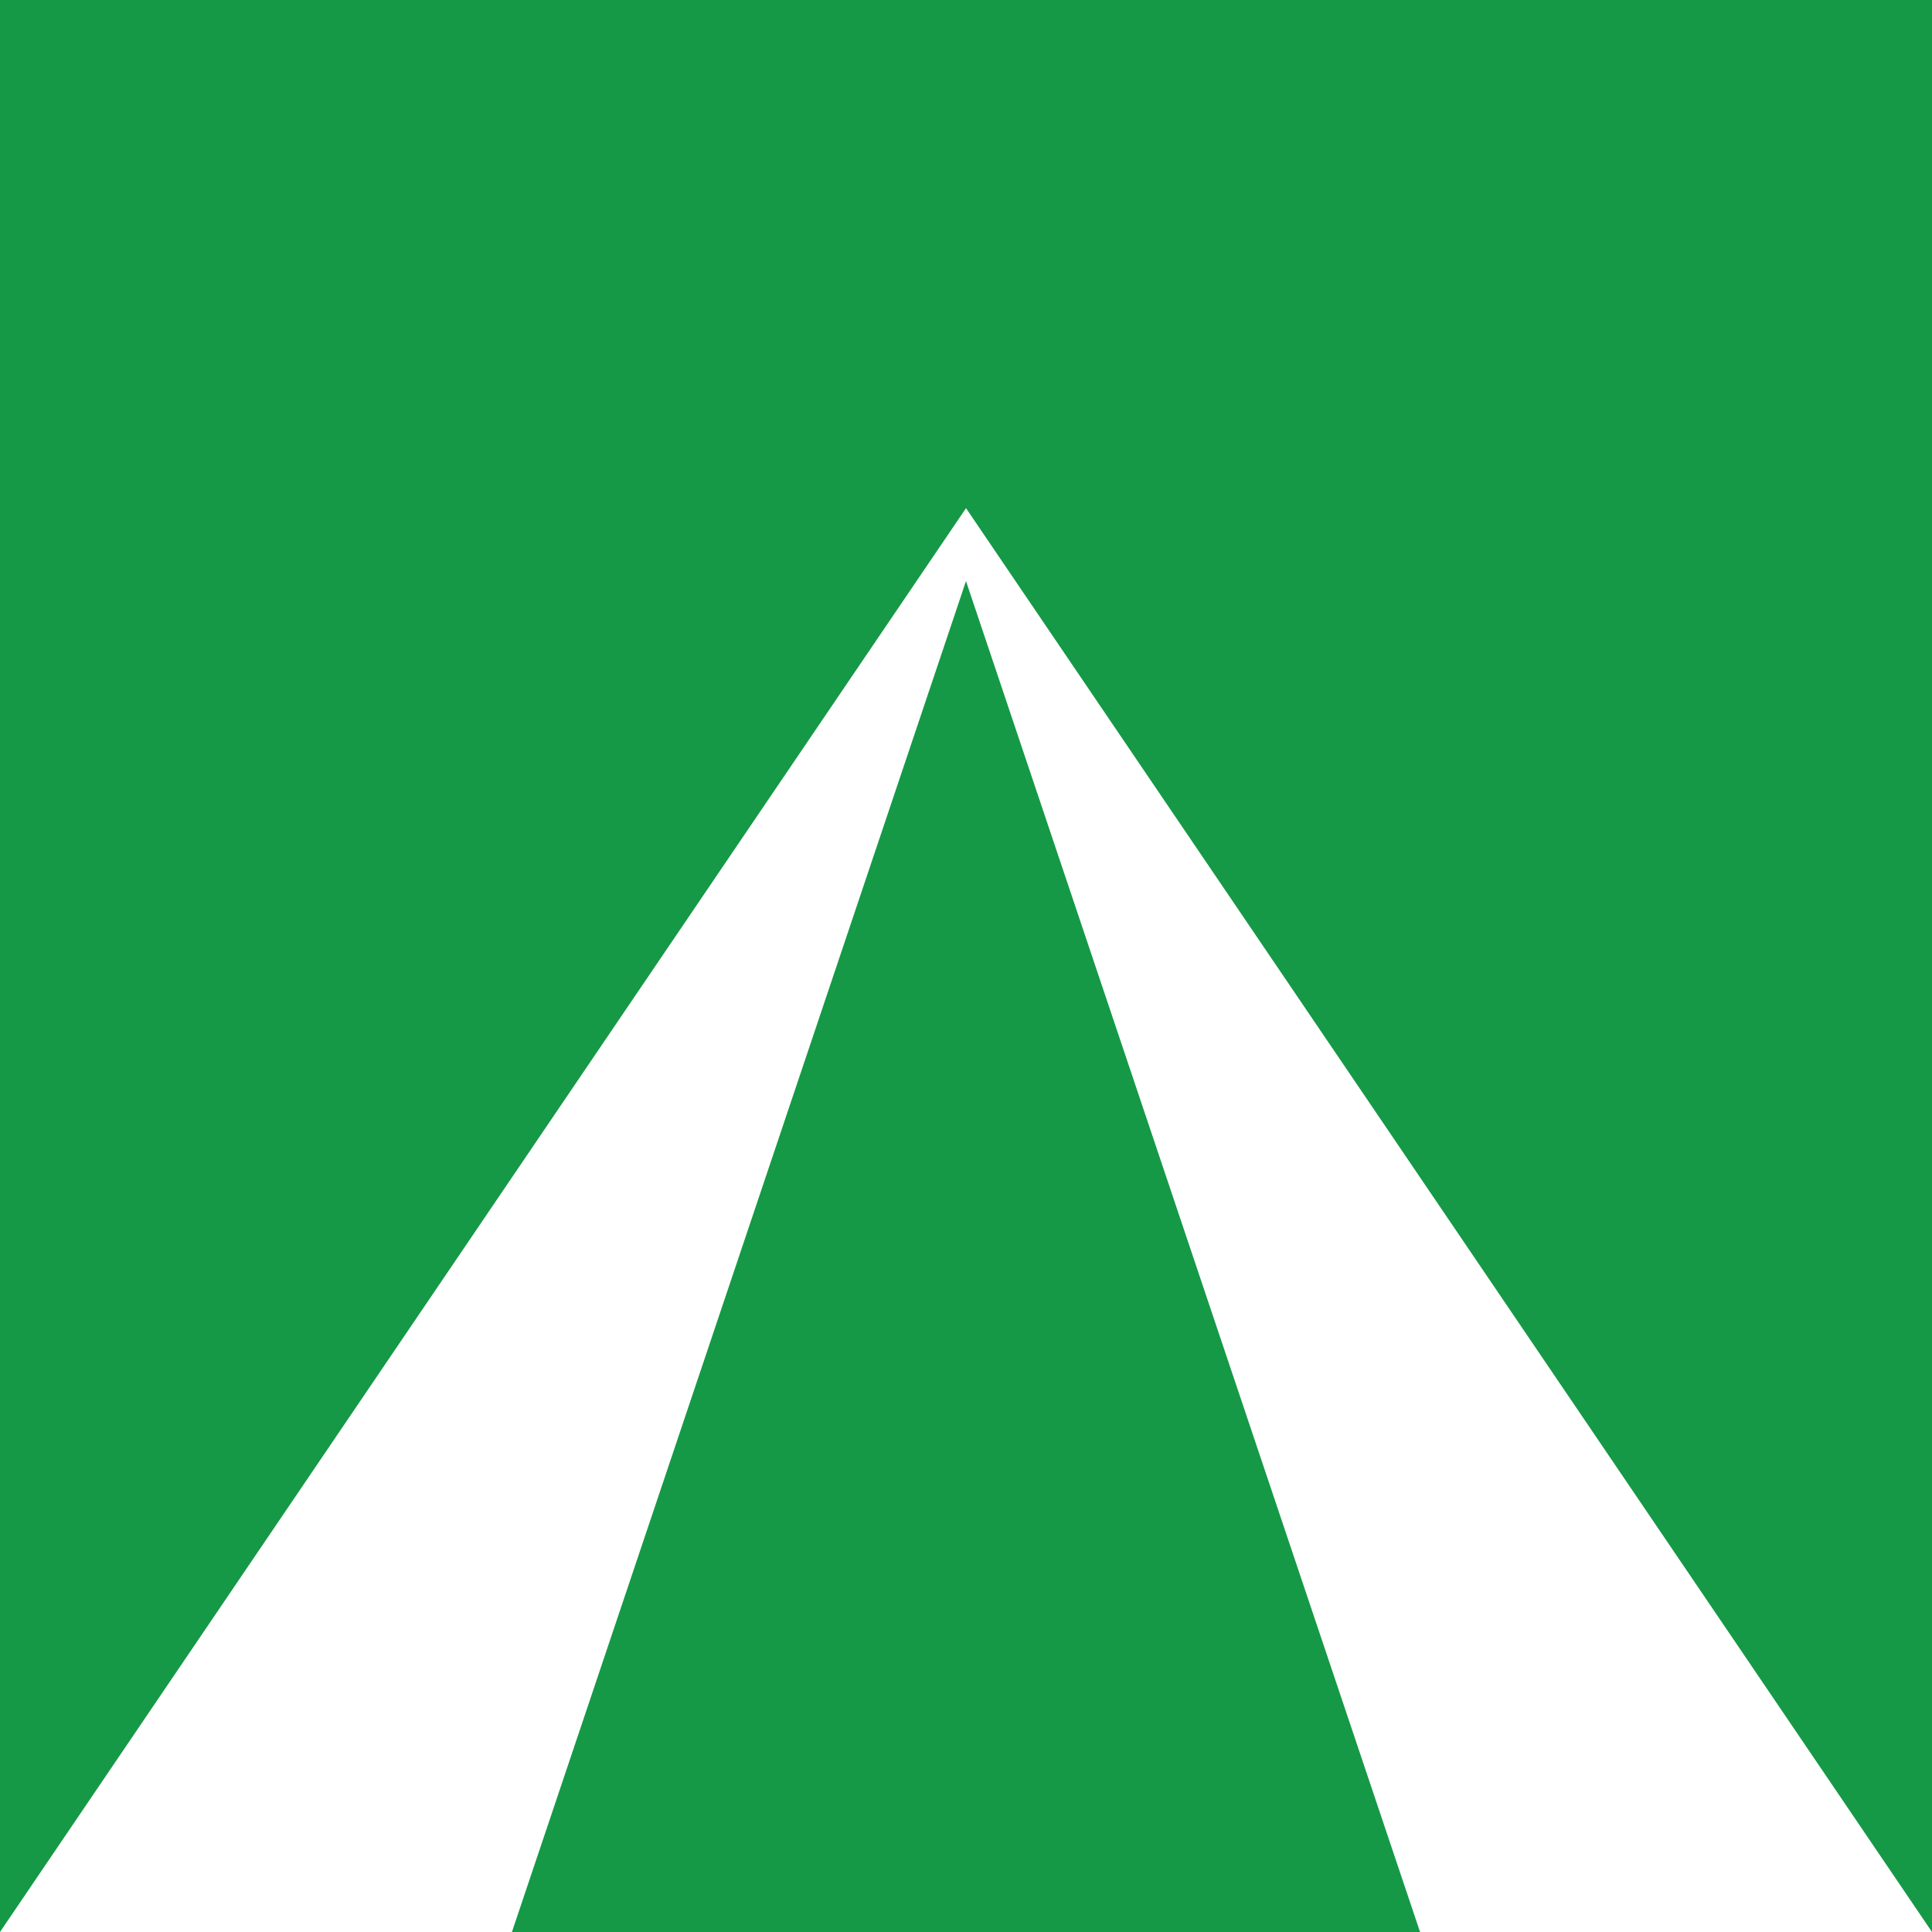 <?xml version="1.0" encoding="UTF-8"?>
<svg id="Layer_2" data-name="Layer 2" xmlns="http://www.w3.org/2000/svg" viewBox="0 0 730.89 730.9">
  <defs>
    <style>
      .cls-1 {
        fill: #159946;
        stroke-width: 0px;
      }
    </style>
  </defs>
  <g id="Layer_1-2" data-name="Layer 1">
    <g>
      <polygon class="cls-1" points="730.89 0 730.89 730.89 365.45 192.24 0 730.89 0 0 730.89 0"/>
      <path class="cls-1" d="M361.88,345.18h7.14l2.47,86.8h-12.07l2.47-86.8ZM354.46,605.57l2.47-86.8h17.04l2.47,86.8h-21.97Z"/>
      <polygon class="cls-1" points="537.22 730.9 193.66 730.9 365.44 219.83 537.22 730.9"/>
    </g>
  </g>
</svg>